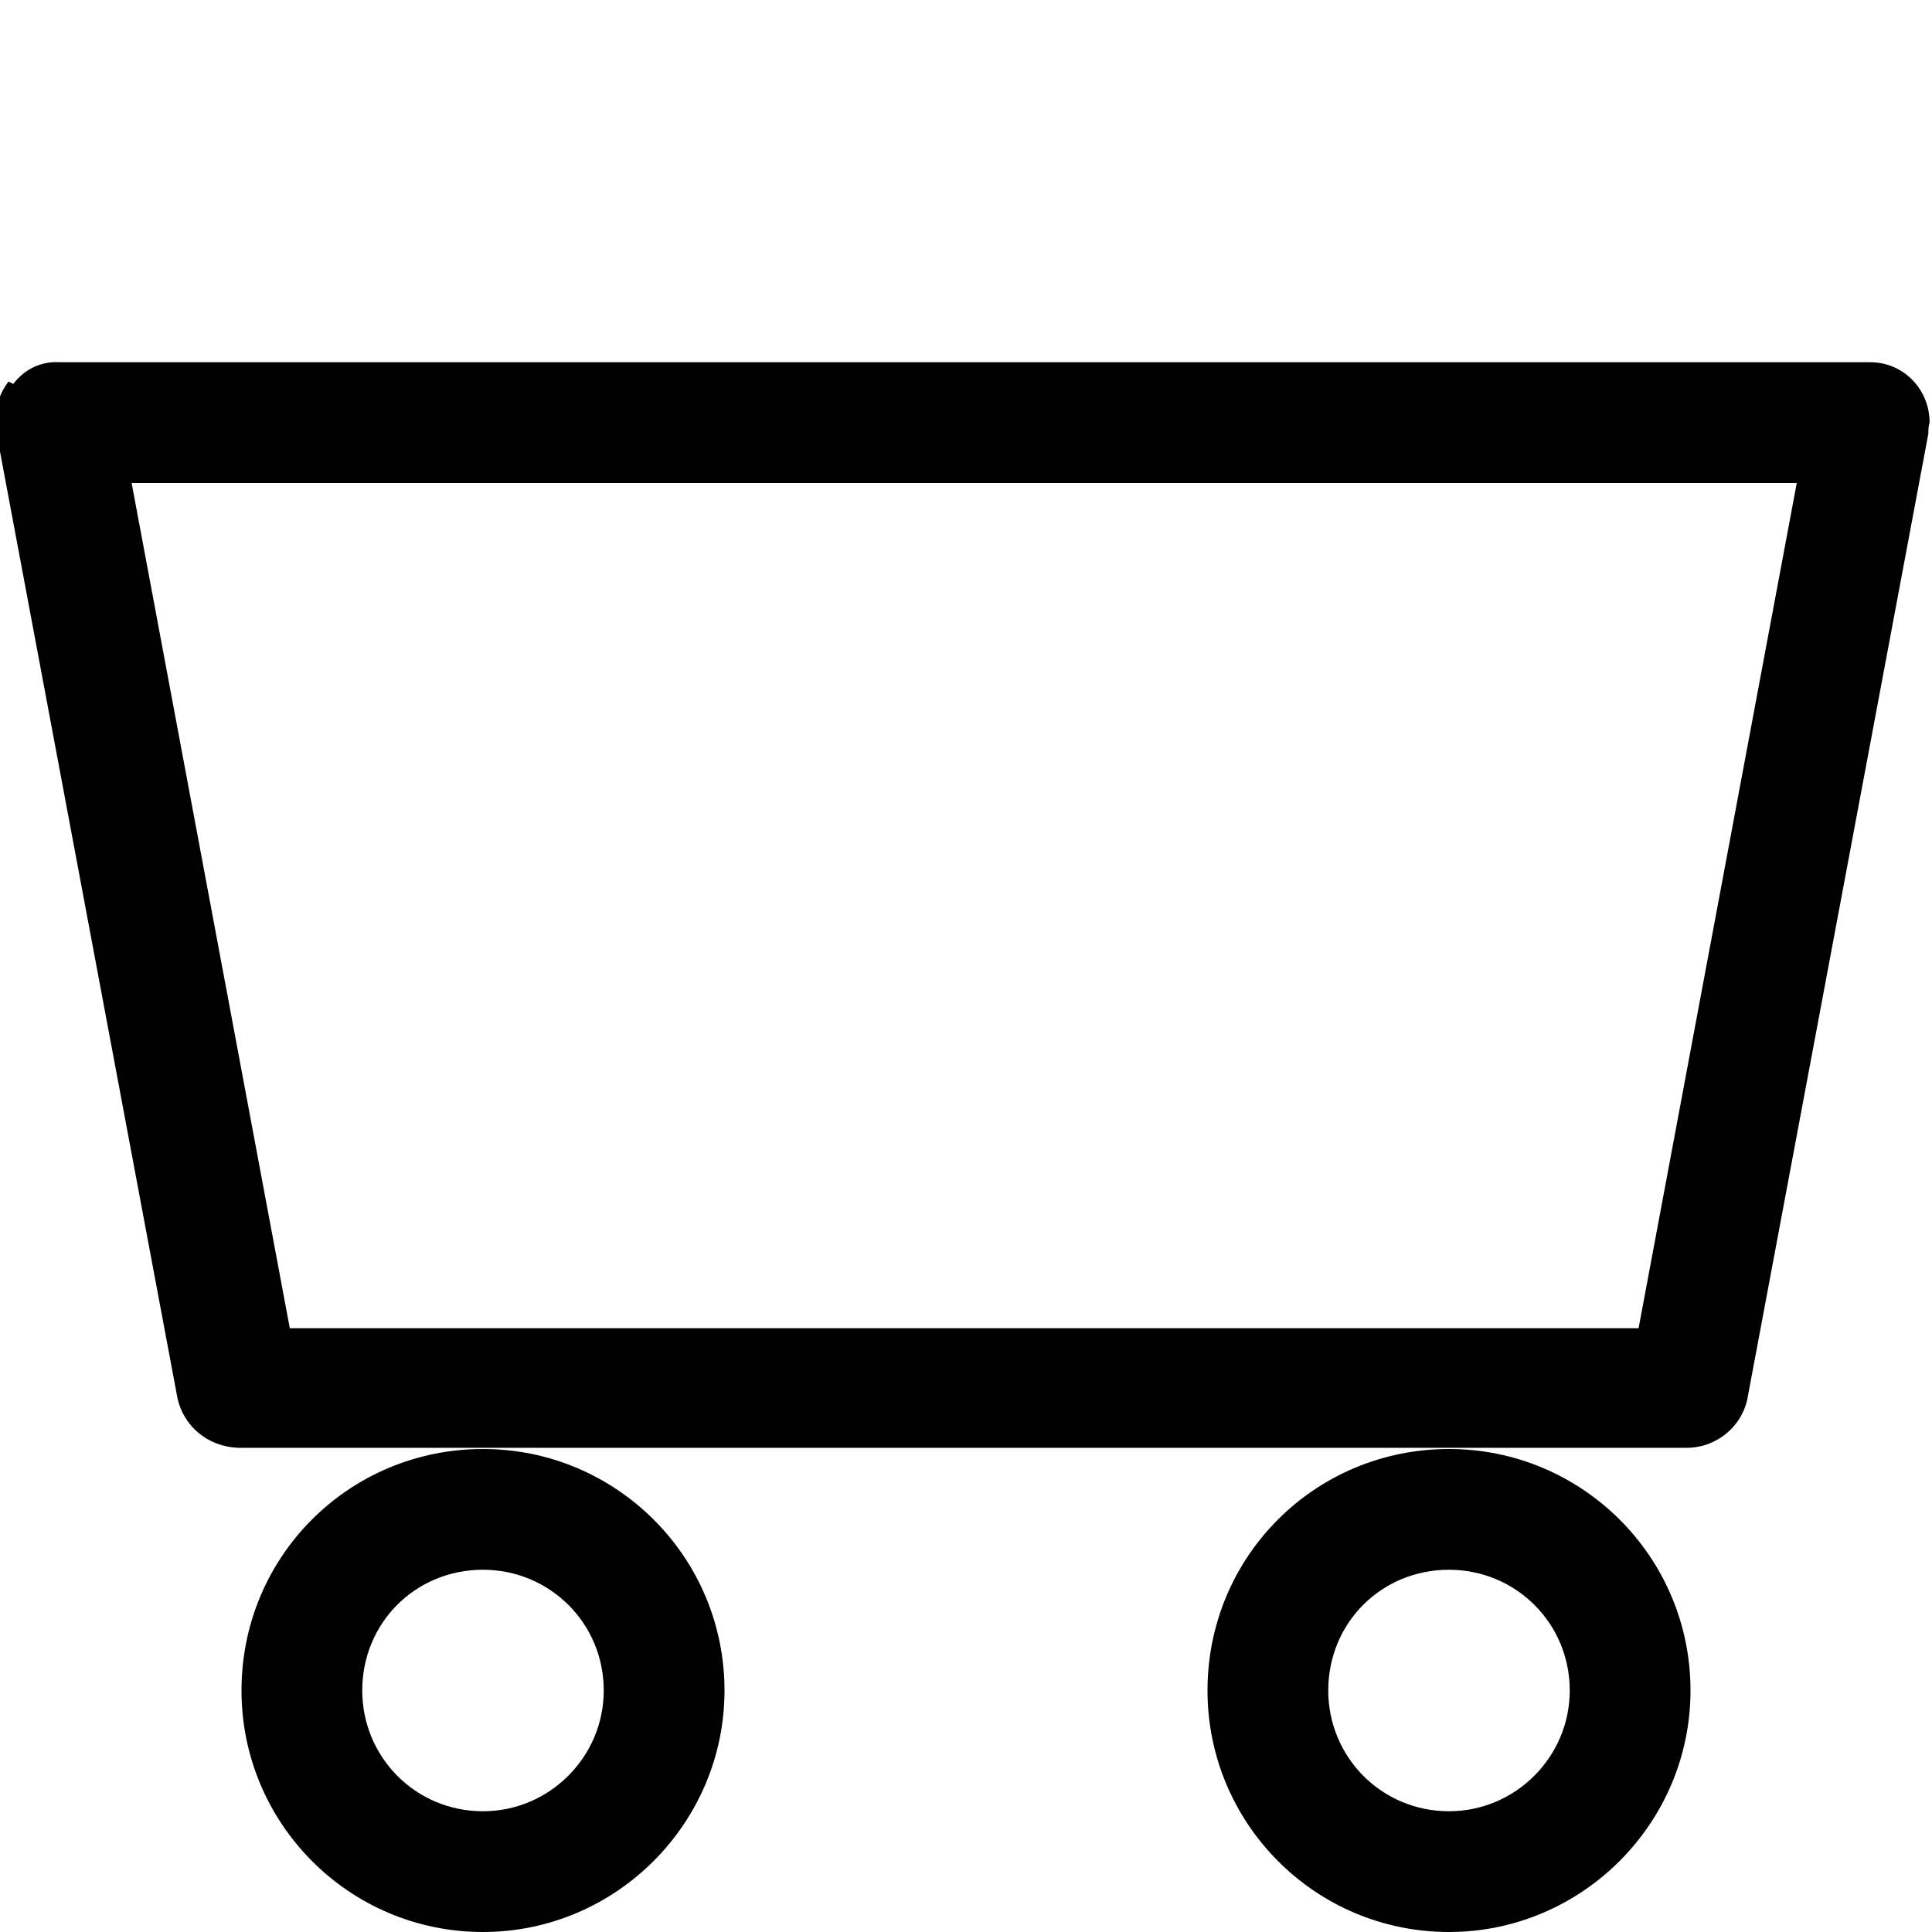 <svg viewBox="0 0 16 16" xmlns="http://www.w3.org/2000/svg"><path d="M4 15v0c-.56 0-1-.45-1-1 0-.56.44-1 1-1v0c.55 0 1 .44 1 1 0 .55-.45 1-1 1Zm0 1v0c1.1 0 2-.9 2-2 0-1.11-.9-2-2-2v0c-1.11 0-2 .89-2 2 0 1.1.89 2 2 2Zm8-1v0c-.56 0-1-.45-1-1 0-.56.44-1 1-1v0c.55 0 1 .44 1 1 0 .55-.45 1-1 1Zm0 1v0c1.1 0 2-.9 2-2 0-1.11-.9-2-2-2v0c-1.11 0-2 .89-2 2 0 1.1.89 2 2 2ZM.11 3.18H.11C.2 3.06.34 2.99.49 3h15v0c.27 0 .49.22.49.5 -.01.03-.01.06-.01.09l-1.5 8v0c-.05.23-.26.4-.5.4h-12v0c-.25-.01-.45-.18-.5-.41l-1.5-8h0c-.03-.15.01-.3.1-.42Zm.98.82L2.4 11h11.17l1.31-7H1.09Z"/></svg>